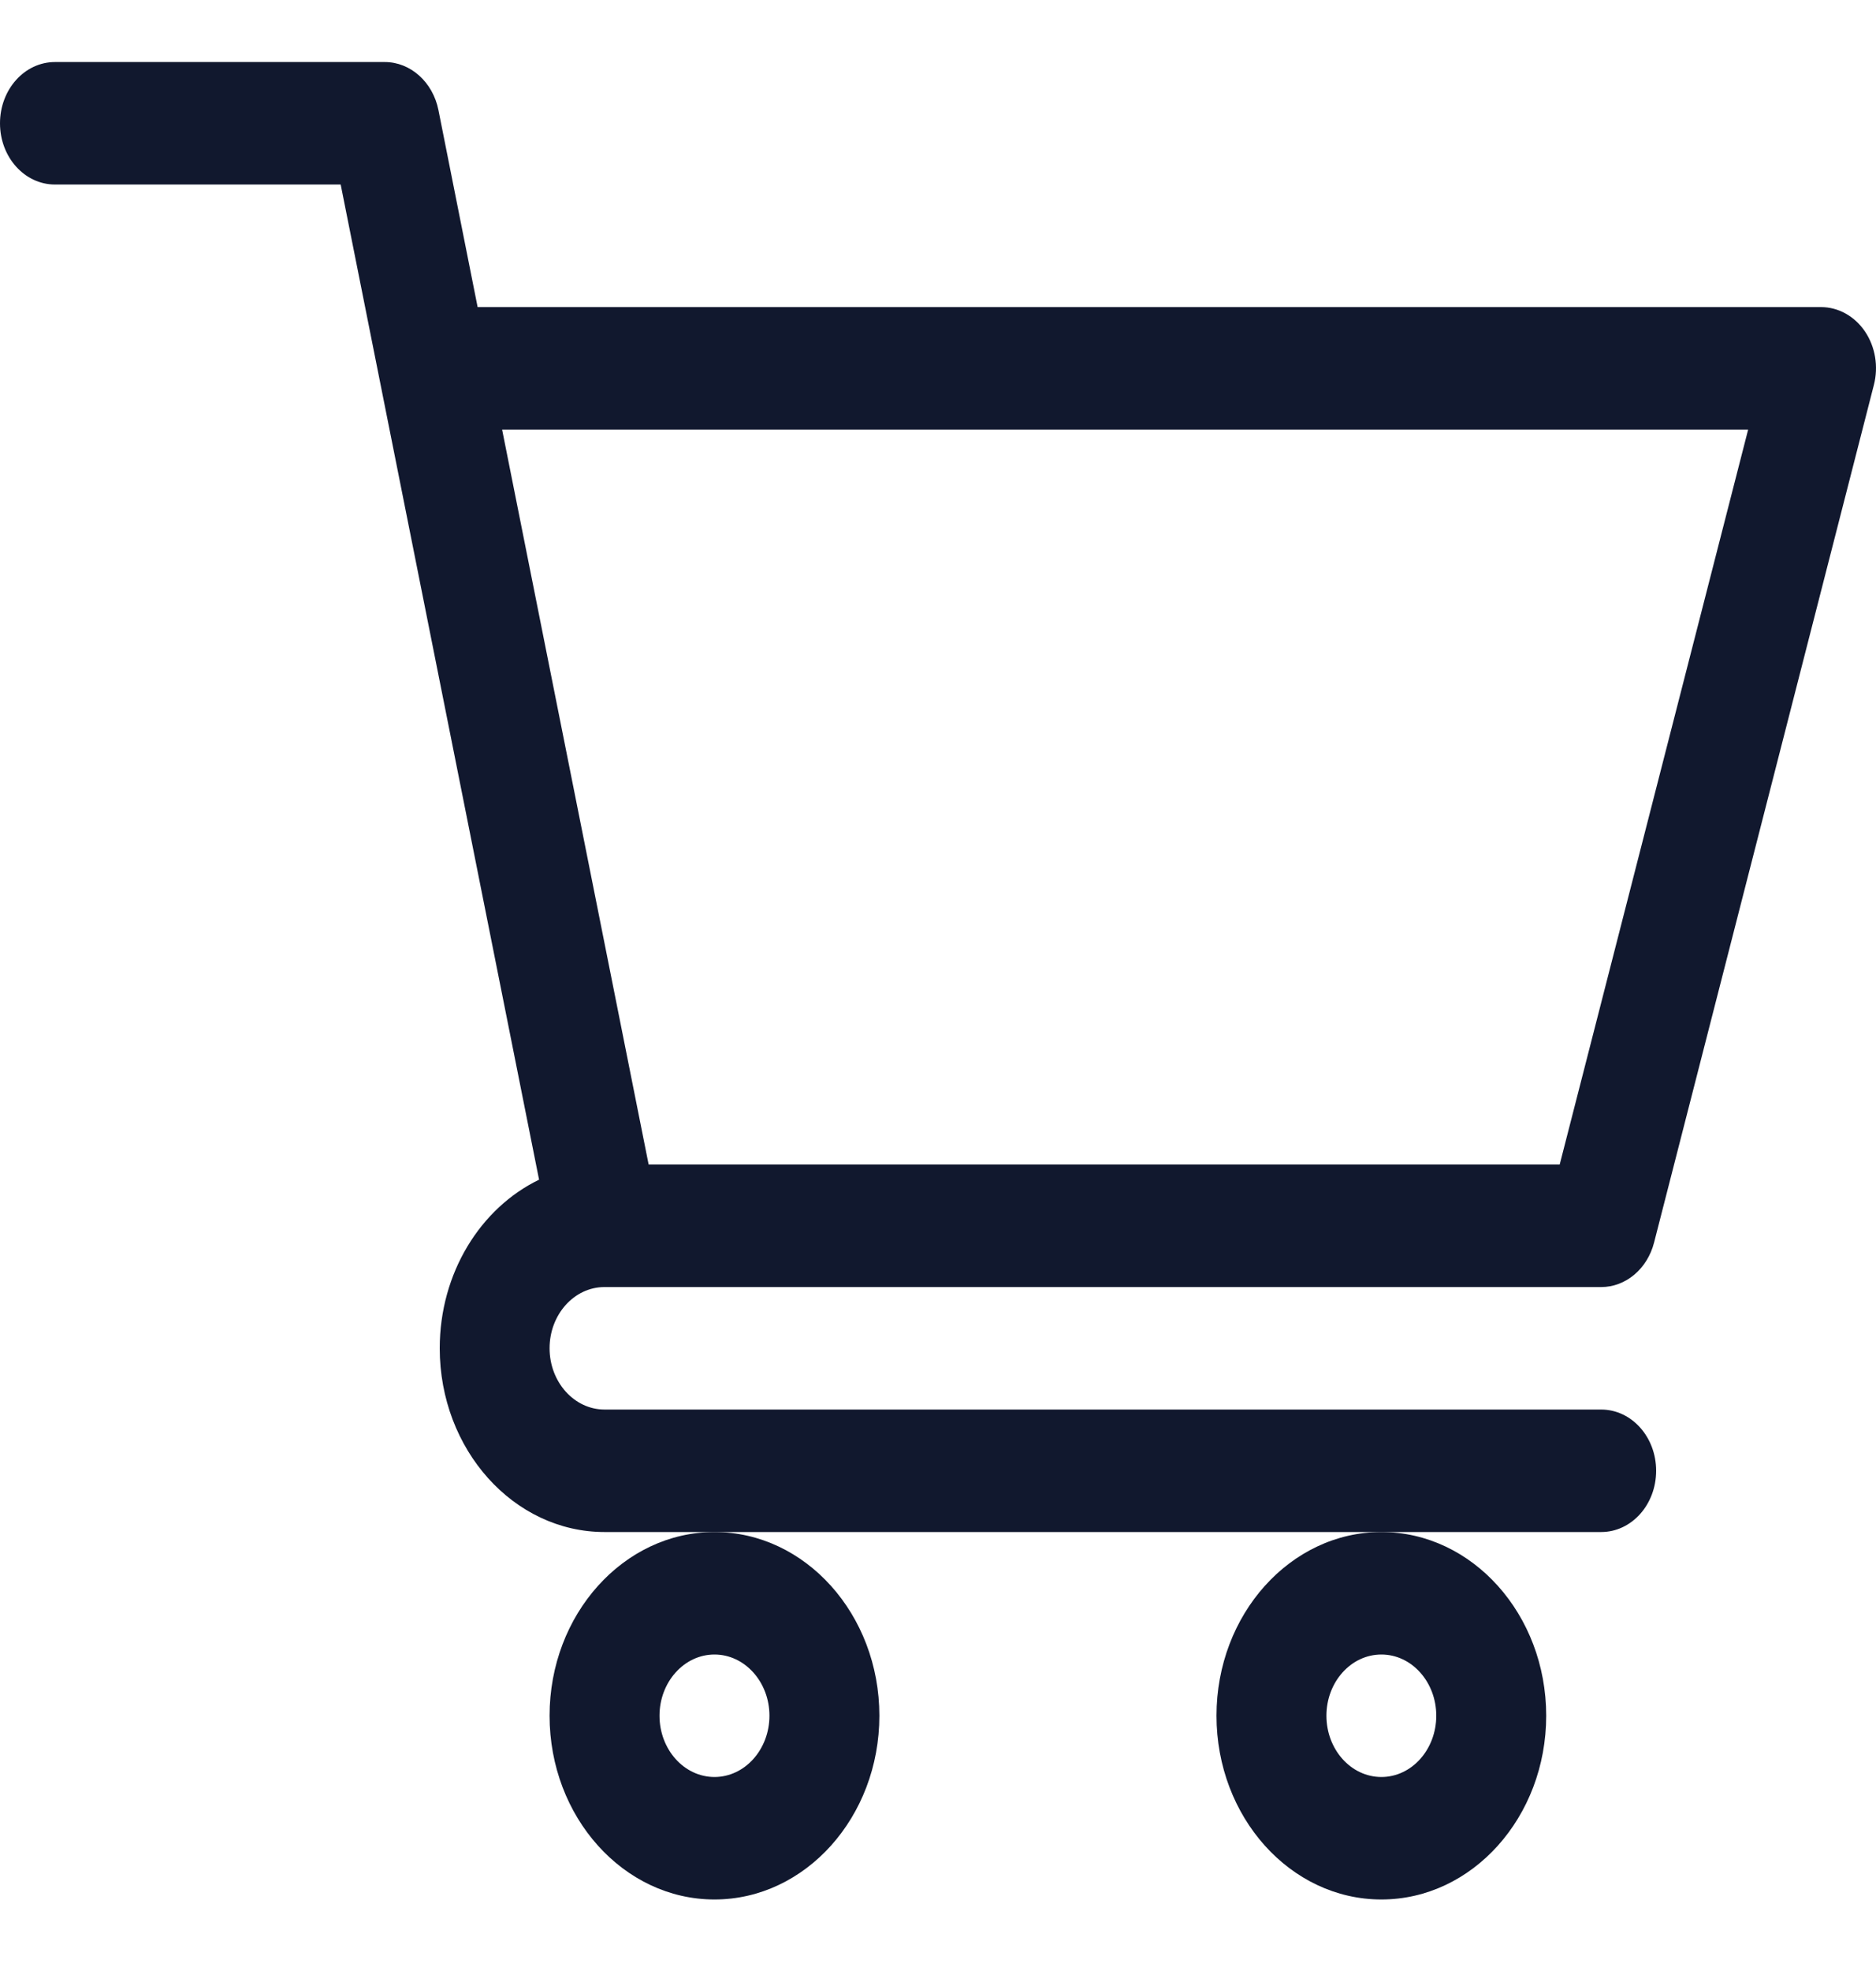 <svg width="20" height="21" viewBox="0 0 20 21" fill="none" xmlns="http://www.w3.org/2000/svg">
<path d="M6.444 13.713H6.445C6.445 13.713 6.446 13.713 6.447 13.713H17.07C17.332 13.713 17.562 13.519 17.634 13.239L19.977 4.103C20.028 3.906 19.993 3.695 19.882 3.531C19.771 3.368 19.598 3.272 19.414 3.272H5.092L4.674 1.172C4.614 0.874 4.376 0.661 4.102 0.661H0.586C0.262 0.661 0 0.953 0 1.314C0 1.674 0.262 1.966 0.586 1.966H3.632C3.706 2.338 5.636 12.012 5.747 12.569C5.124 12.87 4.688 13.562 4.688 14.365C4.688 15.444 5.476 16.323 6.445 16.323H17.07C17.394 16.323 17.656 16.031 17.656 15.67C17.656 15.31 17.394 15.018 17.07 15.018H6.445C6.122 15.018 5.859 14.725 5.859 14.365C5.859 14.006 6.121 13.713 6.444 13.713V13.713ZM18.637 4.577L16.628 12.407H6.915L5.353 4.577H18.637Z" fill="#11182E"/>
<path d="M5.859 18.28C5.859 19.36 6.648 20.238 7.617 20.238C8.586 20.238 9.375 19.36 9.375 18.28C9.375 17.201 8.586 16.323 7.617 16.323C6.648 16.323 5.859 17.201 5.859 18.28ZM7.617 17.628C7.94 17.628 8.203 17.921 8.203 18.28C8.203 18.64 7.94 18.933 7.617 18.933C7.294 18.933 7.031 18.64 7.031 18.28C7.031 17.921 7.294 17.628 7.617 17.628Z" fill="#11182E"/>
<path d="M12.969 18.28C12.969 19.36 13.757 20.238 14.727 20.238C15.696 20.238 16.484 19.36 16.484 18.28C16.484 17.201 15.696 16.323 14.727 16.323C13.757 16.323 12.969 17.201 12.969 18.28ZM14.727 17.628C15.05 17.628 15.312 17.921 15.312 18.28C15.312 18.64 15.05 18.933 14.727 18.933C14.403 18.933 14.141 18.64 14.141 18.28C14.141 17.921 14.403 17.628 14.727 17.628Z" fill="#11182E"/>
</svg>
